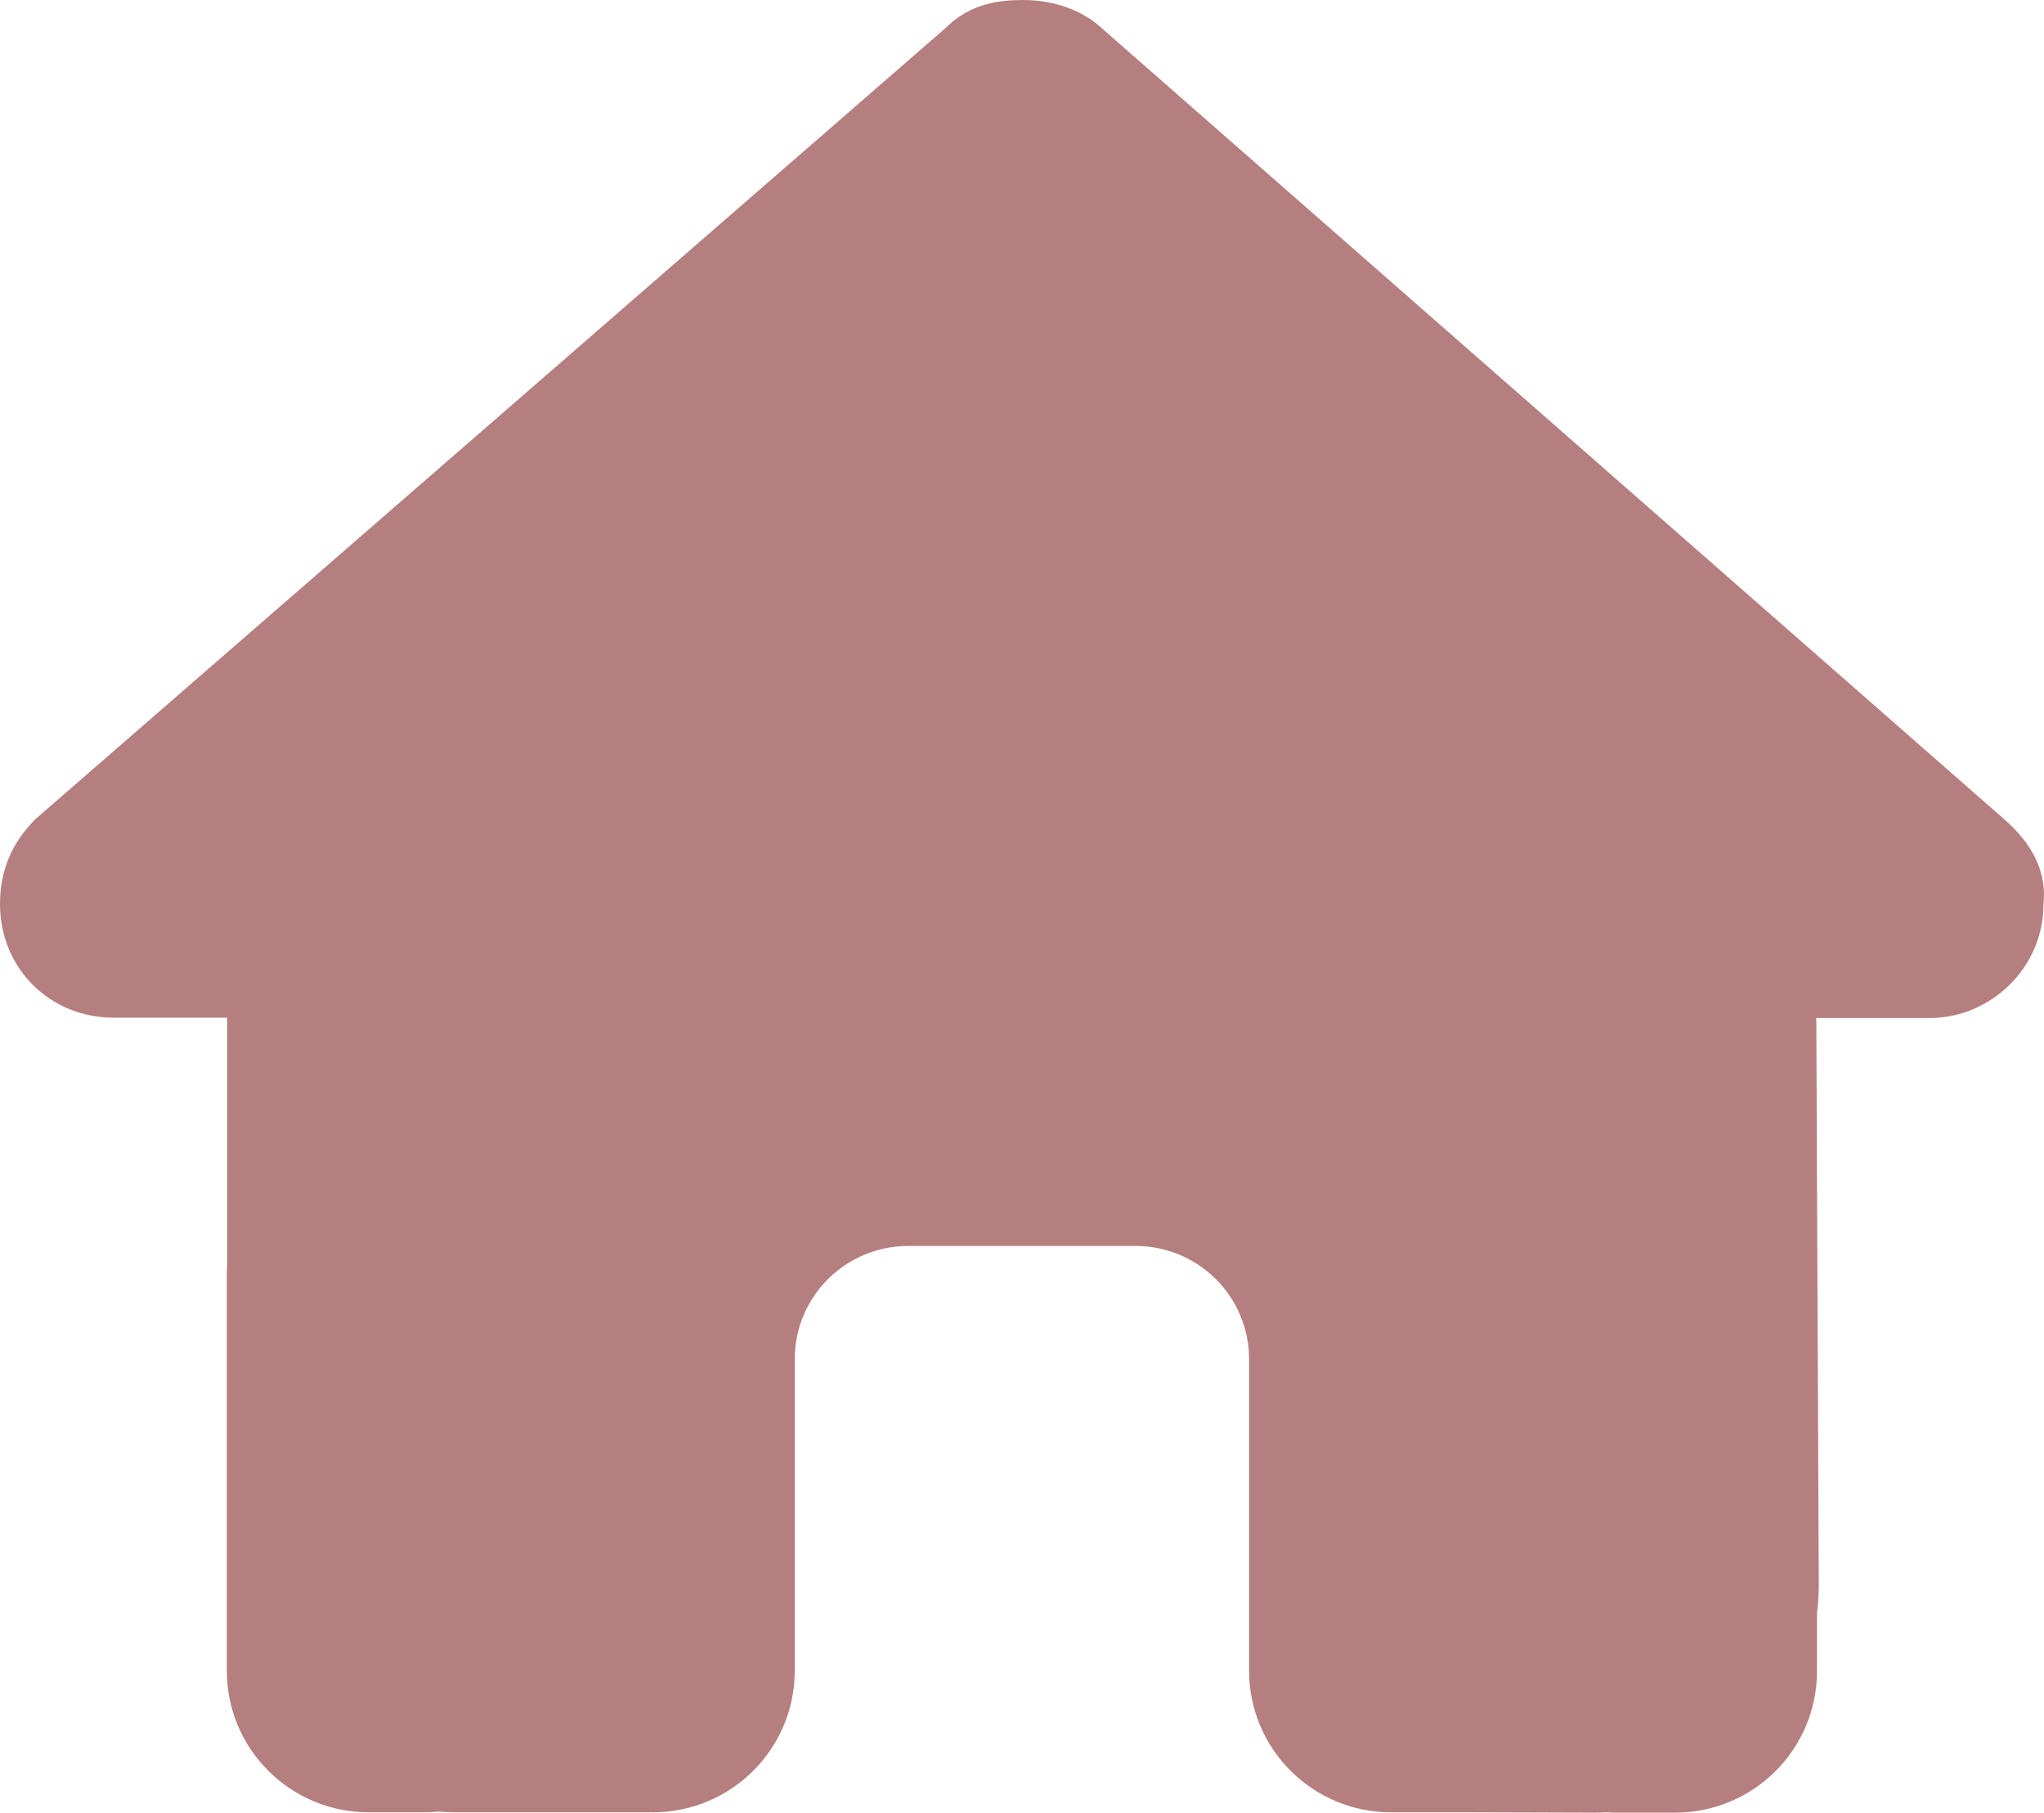 <svg width="247" height="219" viewBox="0 0 247 219" fill="none" xmlns="http://www.w3.org/2000/svg">
<path d="M246.935 109.265C246.935 116.963 240.501 122.992 233.209 122.992H219.484L219.784 191.502C219.784 192.657 219.698 193.811 219.569 194.966V201.894C219.569 211.345 211.892 219 202.412 219H195.549C195.078 219 194.606 219 194.134 218.957C193.533 219 192.933 219 192.332 219L178.392 218.957H168.098C158.618 218.957 150.941 211.302 150.941 201.851V191.588V164.218C150.941 156.649 144.807 150.533 137.215 150.533H109.763C102.171 150.533 96.037 156.649 96.037 164.218V191.588V201.851C96.037 211.302 88.36 218.957 78.88 218.957H68.586H54.903C54.26 218.957 53.616 218.914 52.973 218.872C52.458 218.914 51.944 218.957 51.429 218.957H44.566C35.087 218.957 27.409 211.302 27.409 201.851V153.954C27.409 153.569 27.409 153.142 27.451 152.757V122.95H13.726C6.005 122.95 0 116.963 0 109.222C0 105.373 1.287 101.952 4.289 98.958L114.224 3.421C117.227 0.428 120.658 0 123.661 0C126.663 0 130.095 0.855 132.668 2.994L242.217 99.001C245.648 101.995 247.364 105.416 246.935 109.265Z" fill="#B57F7F"/>
</svg>
